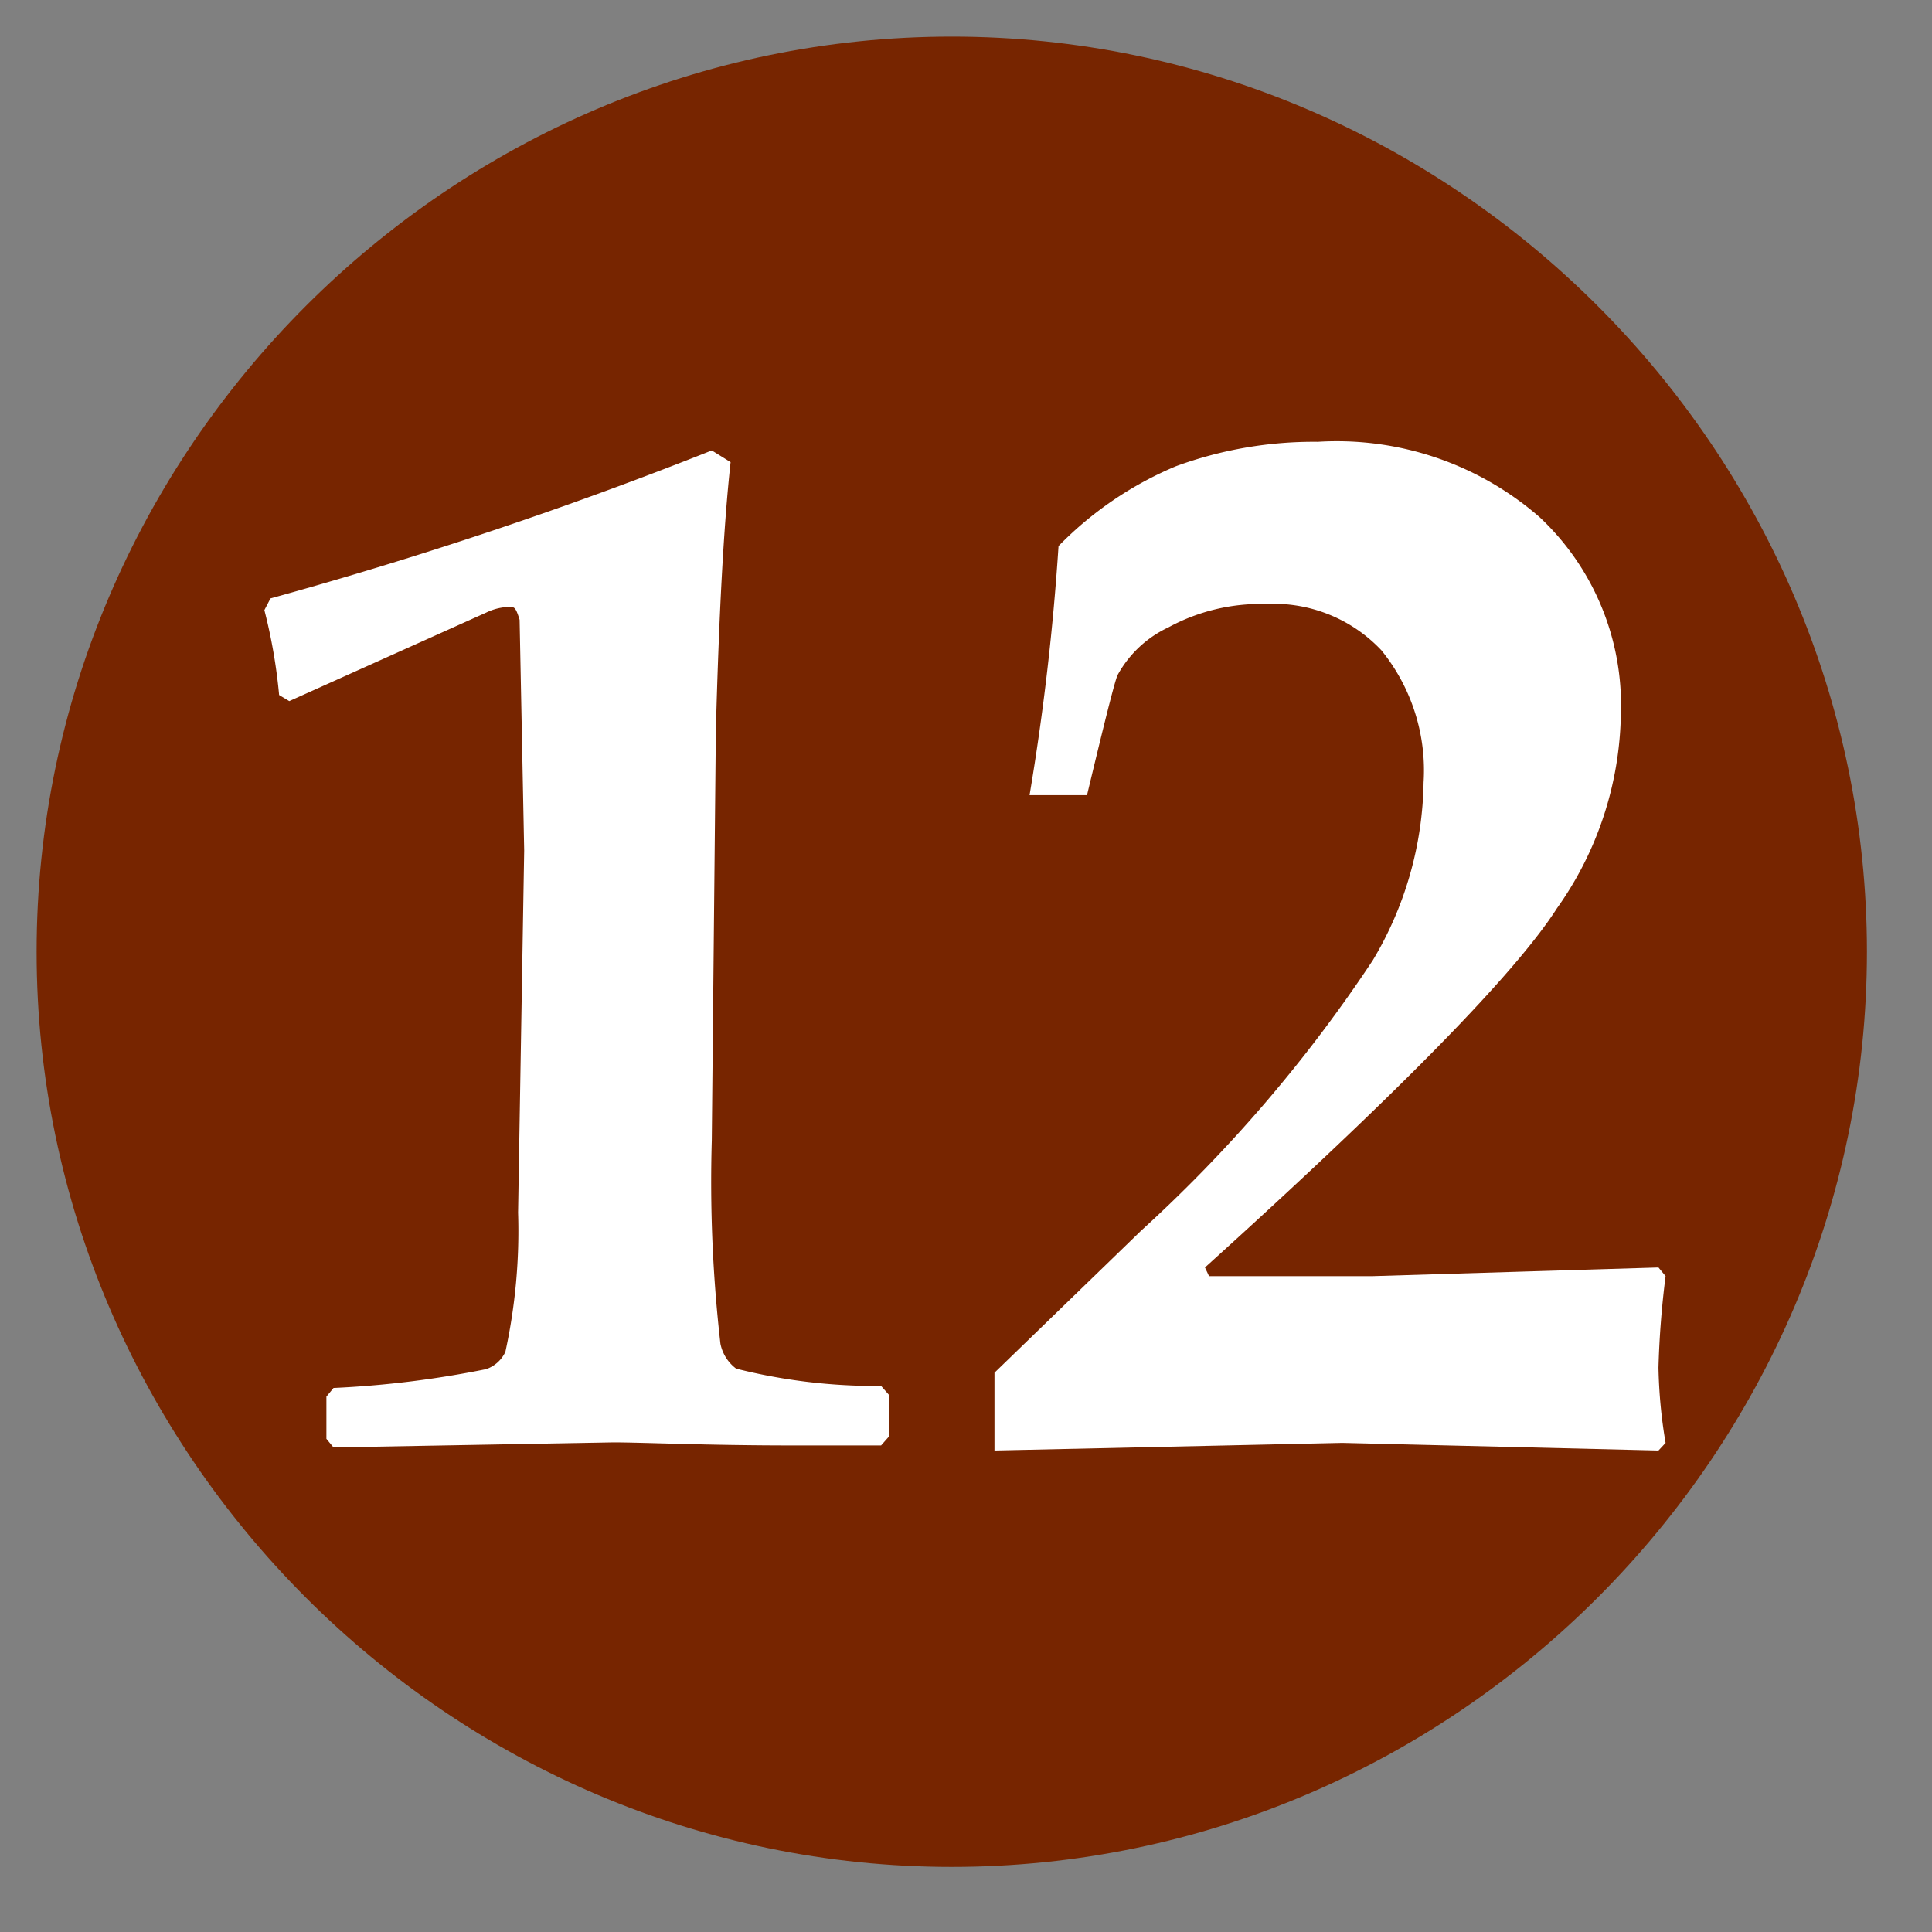 <svg xmlns="http://www.w3.org/2000/svg" viewBox="0 0 38 38"  fill-rule="nonzero" stroke-linejoin="round" stroke-miterlimit="2" xmlns:v="https://vecta.io/nano"><rect x="0" y="0" width="38" height="38" fill="#808080" stroke="none"/><path d="M36.72 18.72c0-9.875-8.125-18-18-18s-18 8.125-18 18 8.125 18 18 18 18-8.125 18-18" fill="#772500"/><path d="M19.56 28.53V27l2.88-2.79c1.734-1.578 3.266-3.365 4.56-5.32.636-1.058.981-2.266 1-3.5a3.75 3.75 0 0 0-.83-2.6 2.91 2.91 0 0 0-2.28-.91 3.8 3.8 0 0 0-1.91.46c-.425.199-.775.528-1 .94-.06.14-.26.94-.6 2.36h-1.13a48.58 48.58 0 0 0 .57-4.9c.657-.673 1.442-1.207 2.31-1.57.893-.327 1.839-.49 2.79-.48 1.591-.098 3.158.434 4.36 1.48 1.069 1 1.653 2.417 1.6 3.88a6.76 6.76 0 0 1-1.26 3.82c-.82 1.28-3.127 3.633-6.92 7.06l.08.17H27l5.62-.17.14.17a18.06 18.06 0 0 0-.14 1.8c.01.496.056.991.14 1.48l-.14.15-6.22-.15-6.84.15zm-13-.06l-.14-.17v-.83l.14-.17c1.008-.046 2.011-.17 3-.37a.65.65 0 0 0 .38-.34c.196-.9.28-1.82.25-2.74l.12-7.12-.09-4.54c-.09-.29-.11-.25-.26-.25-.139.011-.275.048-.4.11l-3.87 1.74-.2-.12A10.61 10.61 0 0 0 5.2 12l.12-.23A84.12 84.12 0 0 0 14 8.86l.37.23c-.14 1.28-.23 3.05-.29 5.27L14 22.43c-.039 1.336.018 2.672.17 4a.81.81 0 0 0 .31.49 11.22 11.22 0 0 0 2.85.34l.15.17v.83l-.15.17h-1.74c-1.73 0-2.93-.06-3.53-.06l-5.55.1h.05z" fill="#fff"/></svg>
